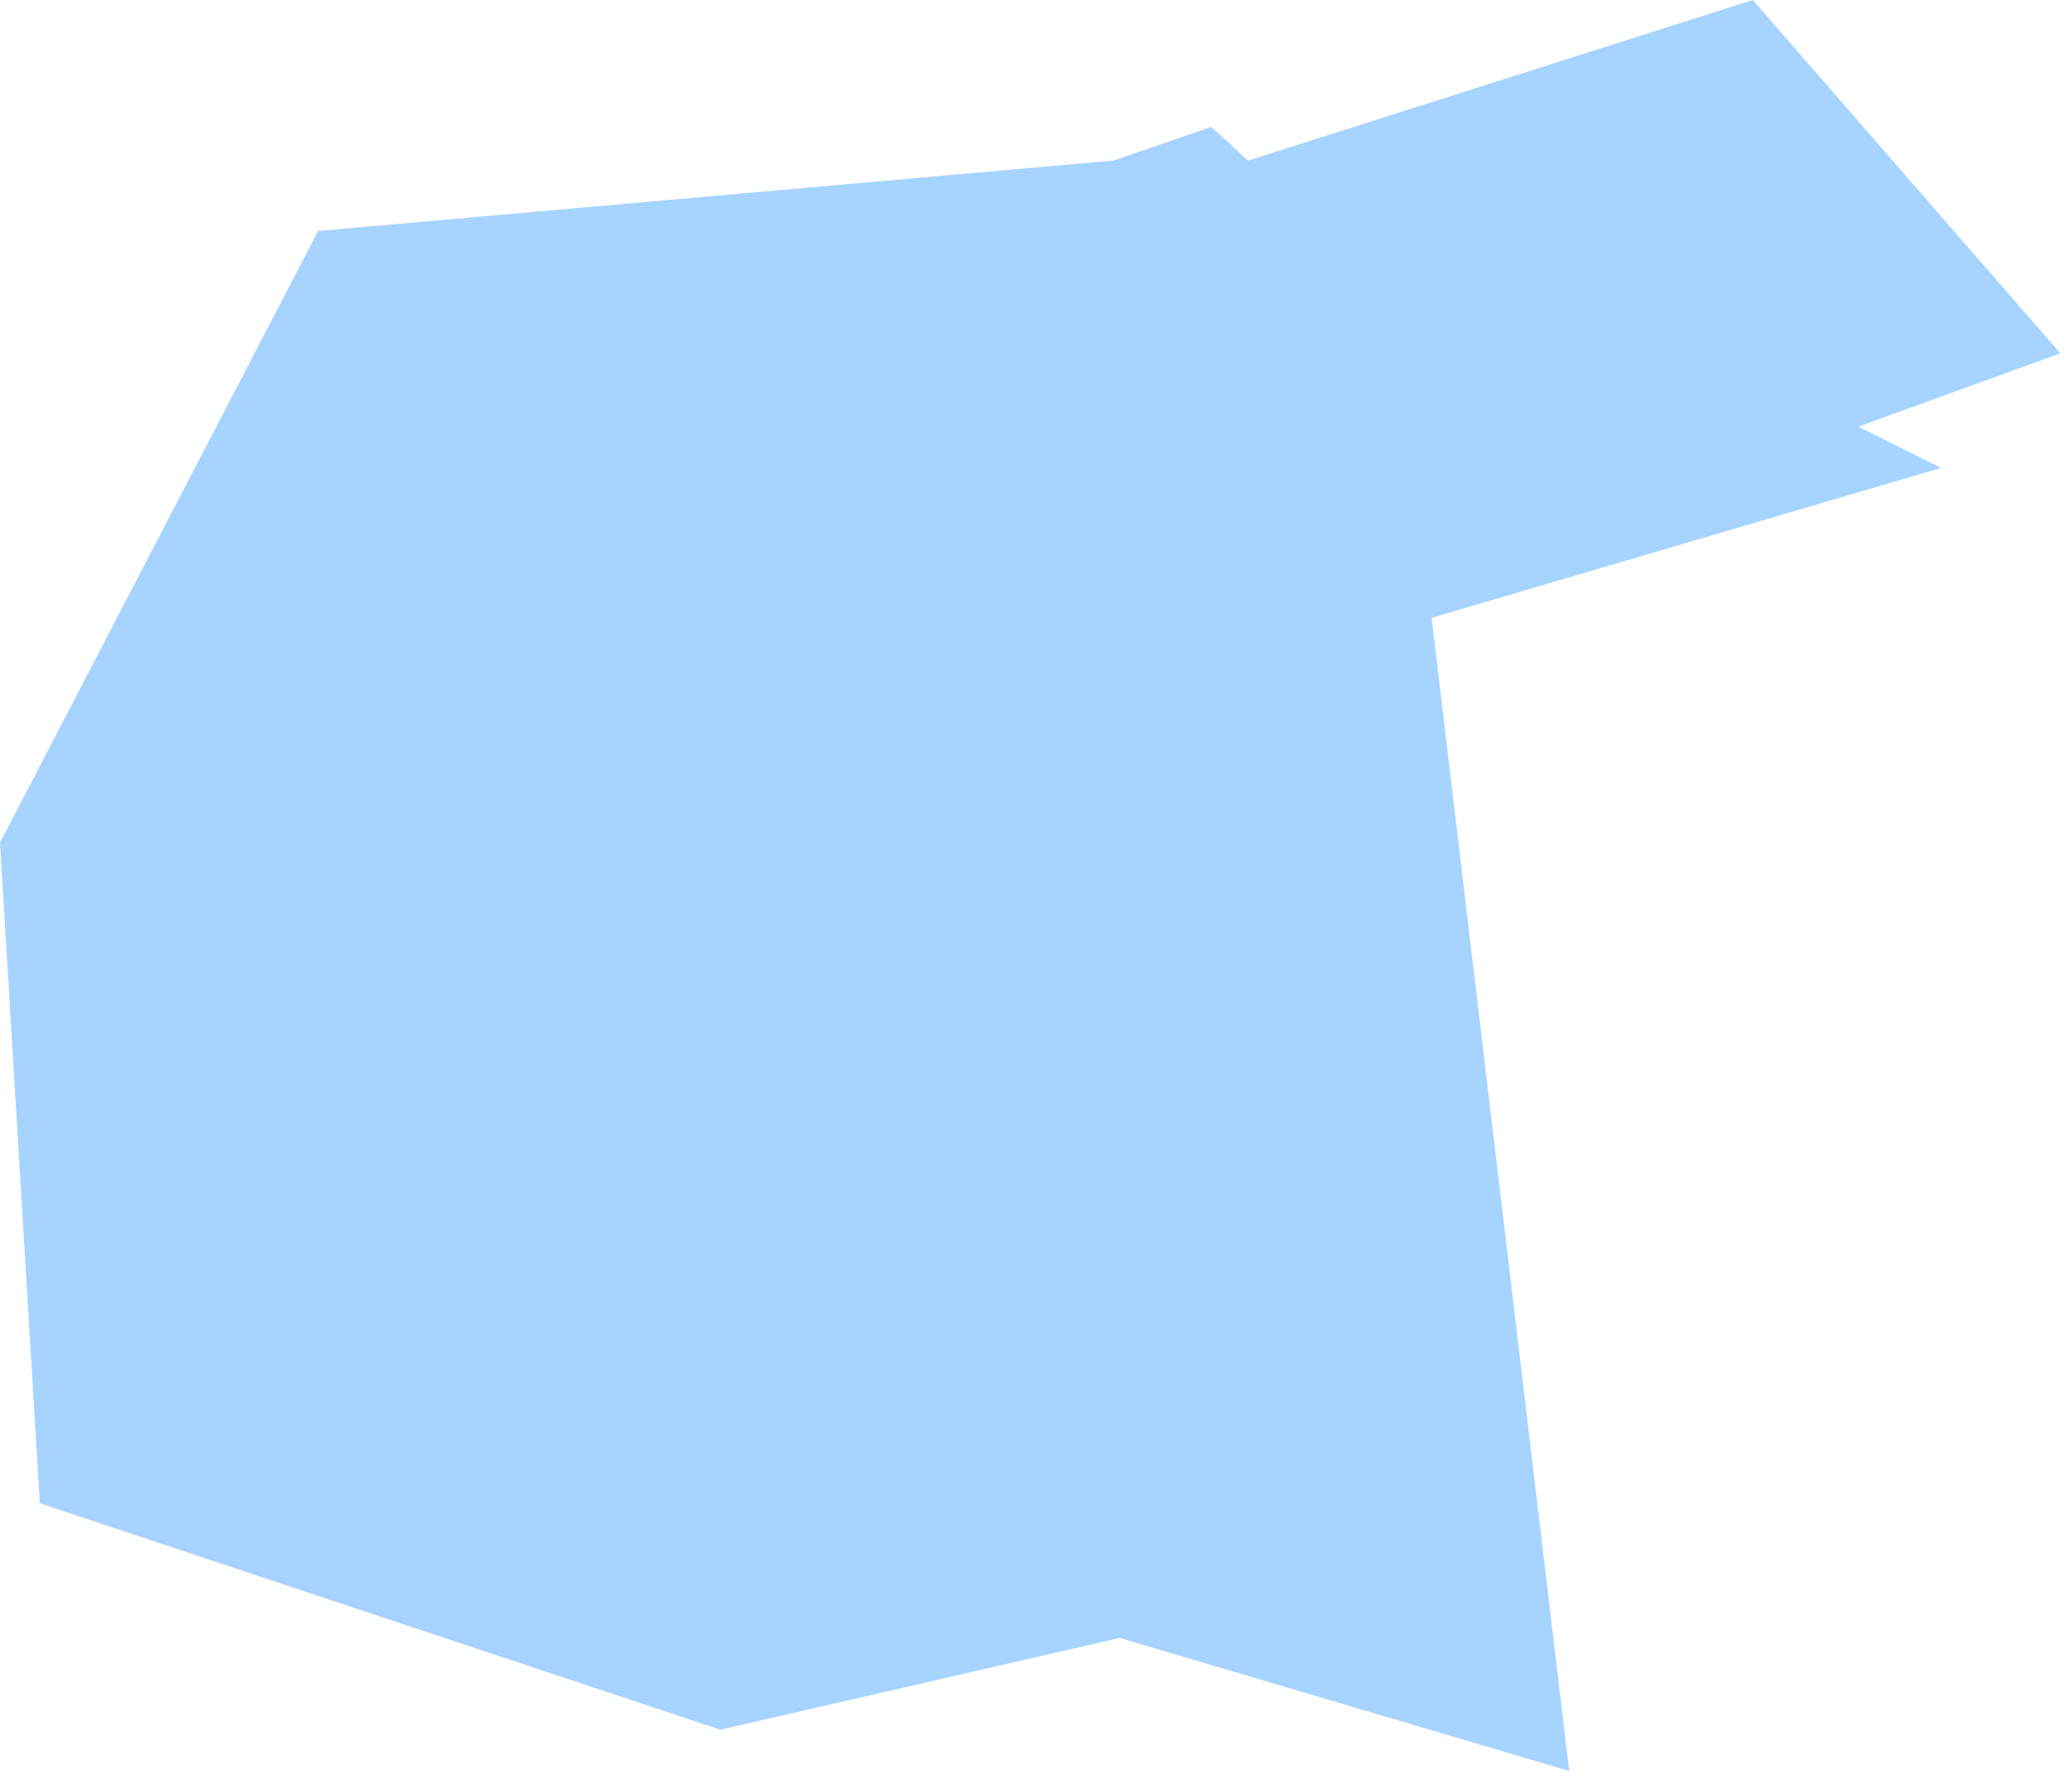 <svg width="128" height="110" viewBox="0 0 128 110" fill="none" xmlns="http://www.w3.org/2000/svg">
<g clip-path="url(#clip0_3_17)">
<path opacity="0.35" d="M2.46 92.88L0 52.06L19.65 14.27L68.79 9.92L74.83 7.84L77.1 9.92L108.28 0L127.28 21.83L114.8 26.36L119.91 28.91L88.44 38.17L96.94 109.42L69.17 101.2L44.5 106.87L2.46 92.88Z" fill="#0085FF"/>
</g>
<defs>
<clipPath id="clip0_3_17">
<rect width="128" height="110" fill="white"/>
</clipPath>
</defs>
</svg>
